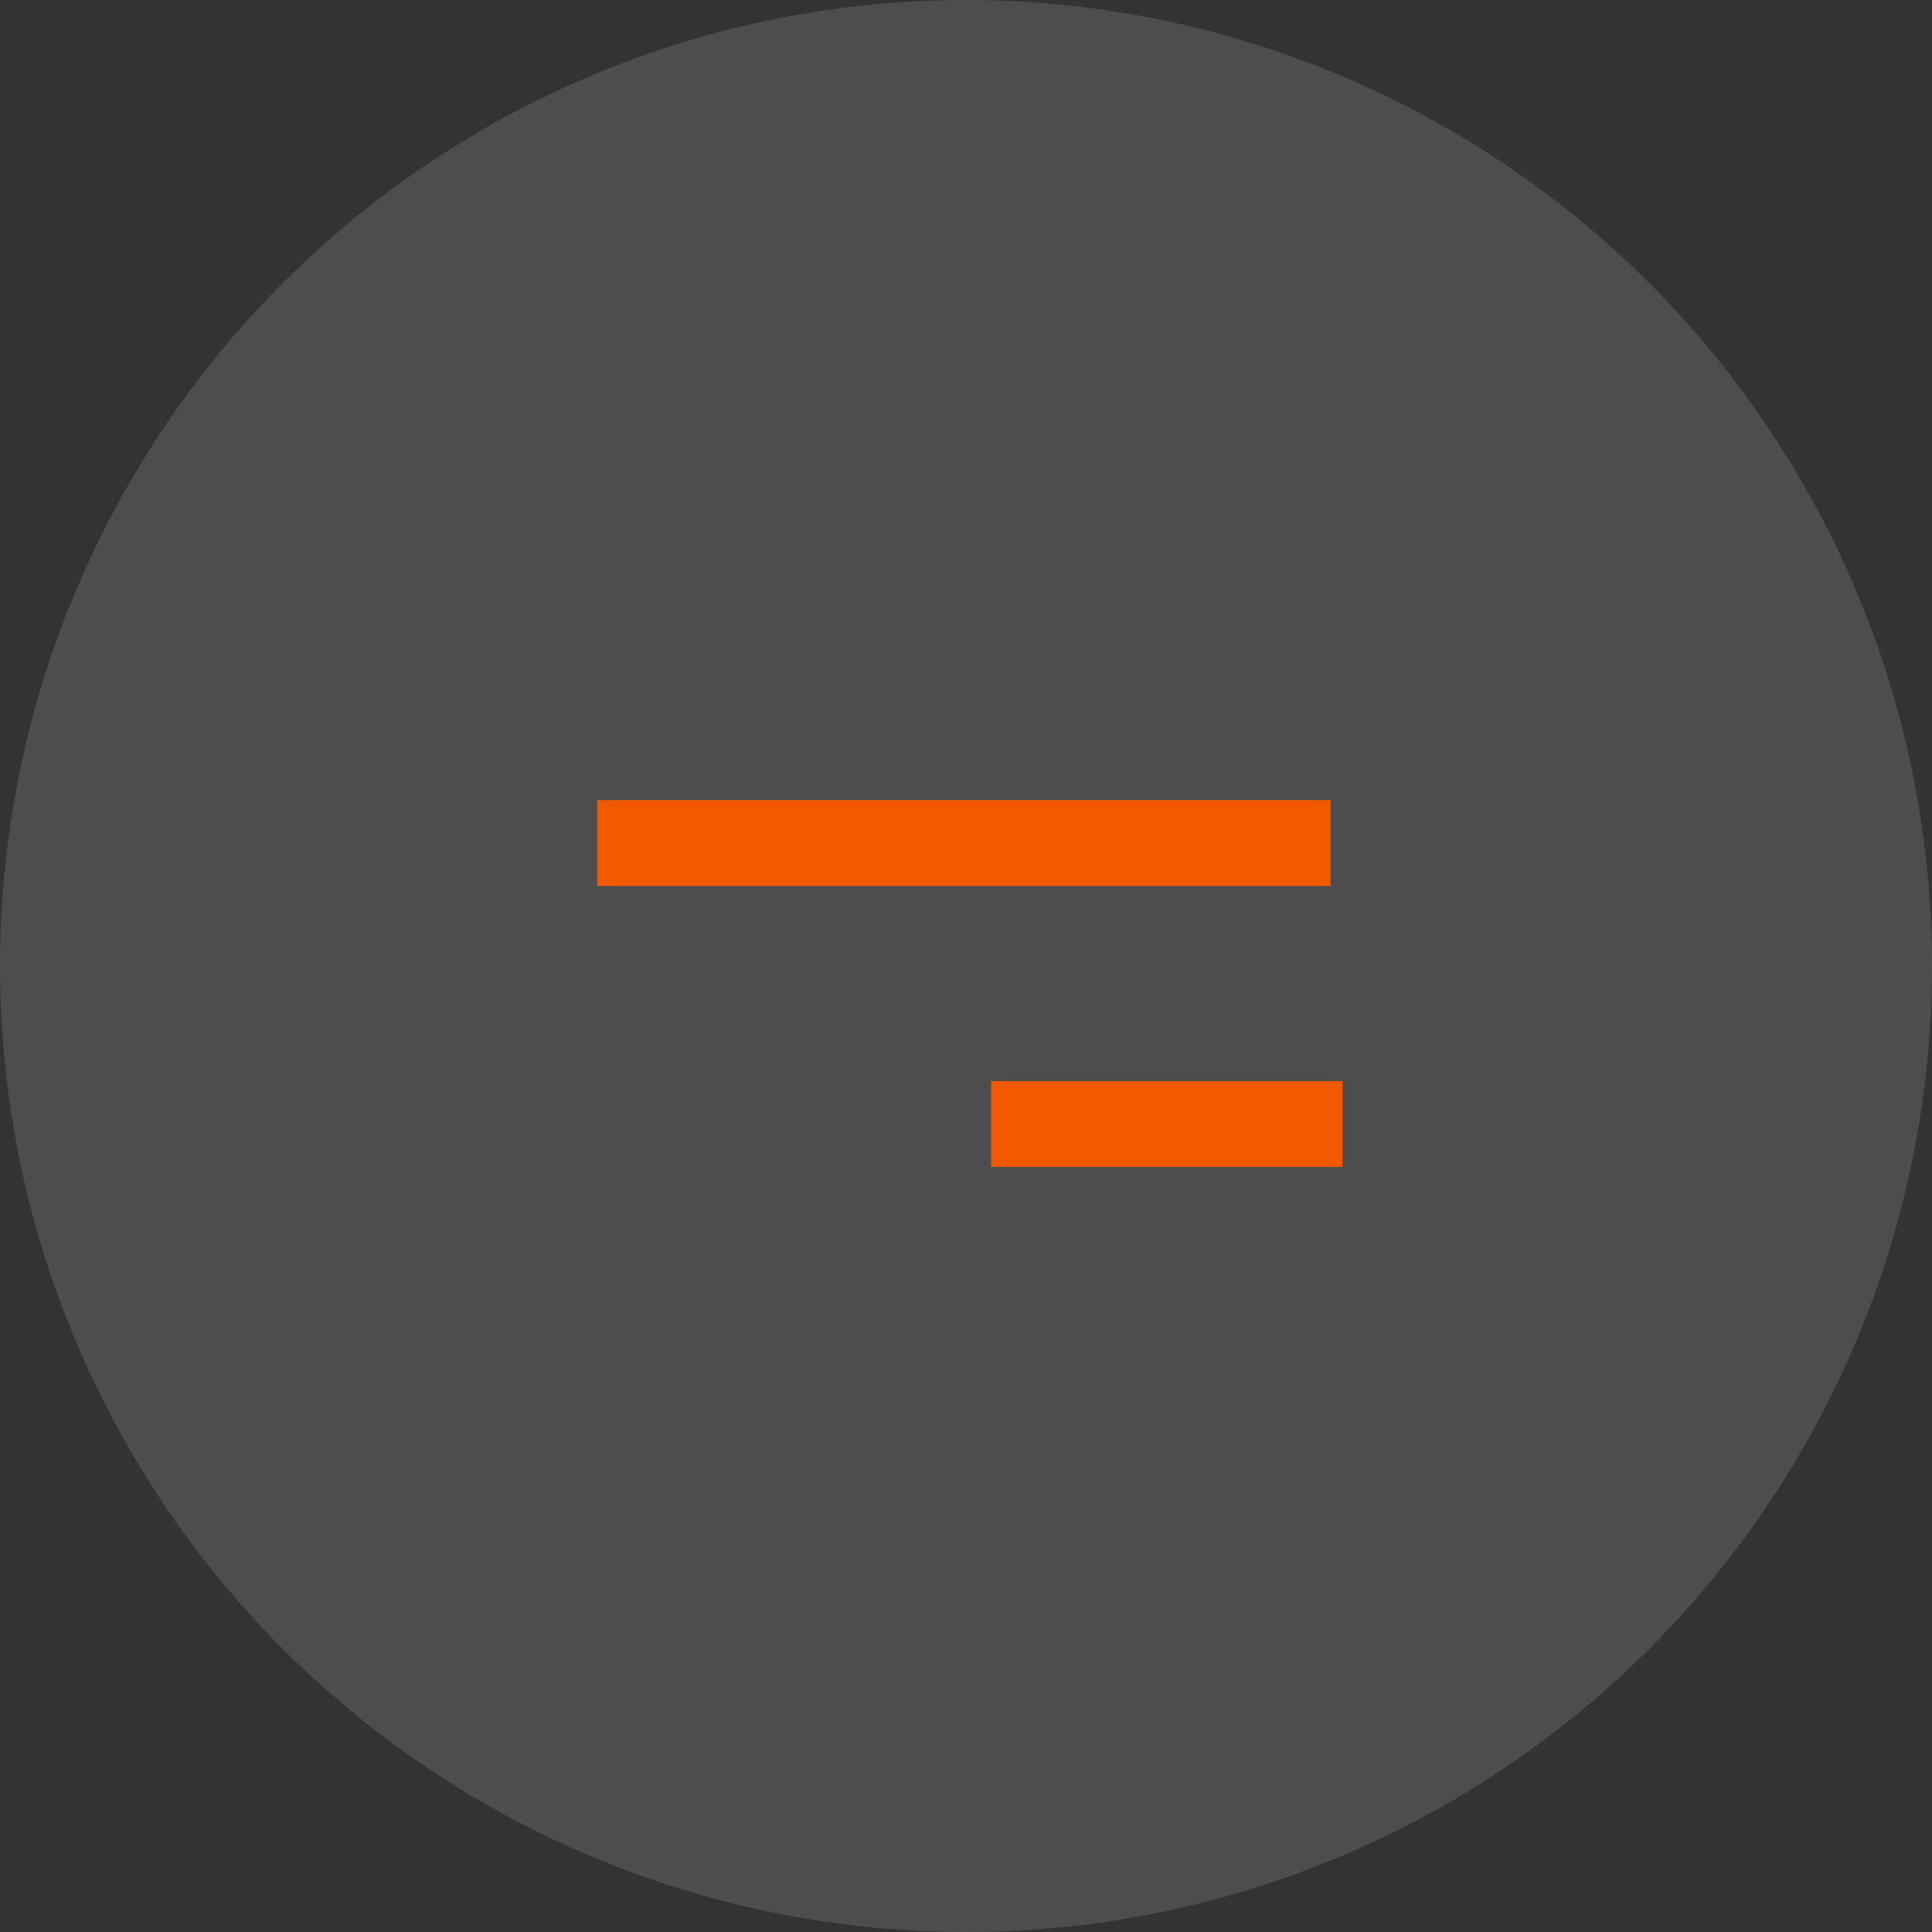 <svg xmlns="http://www.w3.org/2000/svg" width="45" height="45" viewBox="0 0 45 45"><rect x="0" y="0" width="45" height="45" fill="#333333" stroke="none"/><defs><style>.a{fill:rgba(255,255,255,0.13);}.b,.c{fill:none;stroke:#f35a00;stroke-width:2px;}.c{stroke-miterlimit:10;}</style></defs><circle class="a" cx="22.5" cy="22.5" r="22.5"/><g transform="translate(13.909 19.636)"><path class="b" d="M0,0H17.082"/><line class="c" x2="8.182" transform="translate(9.176 6.545)"/></g></svg>